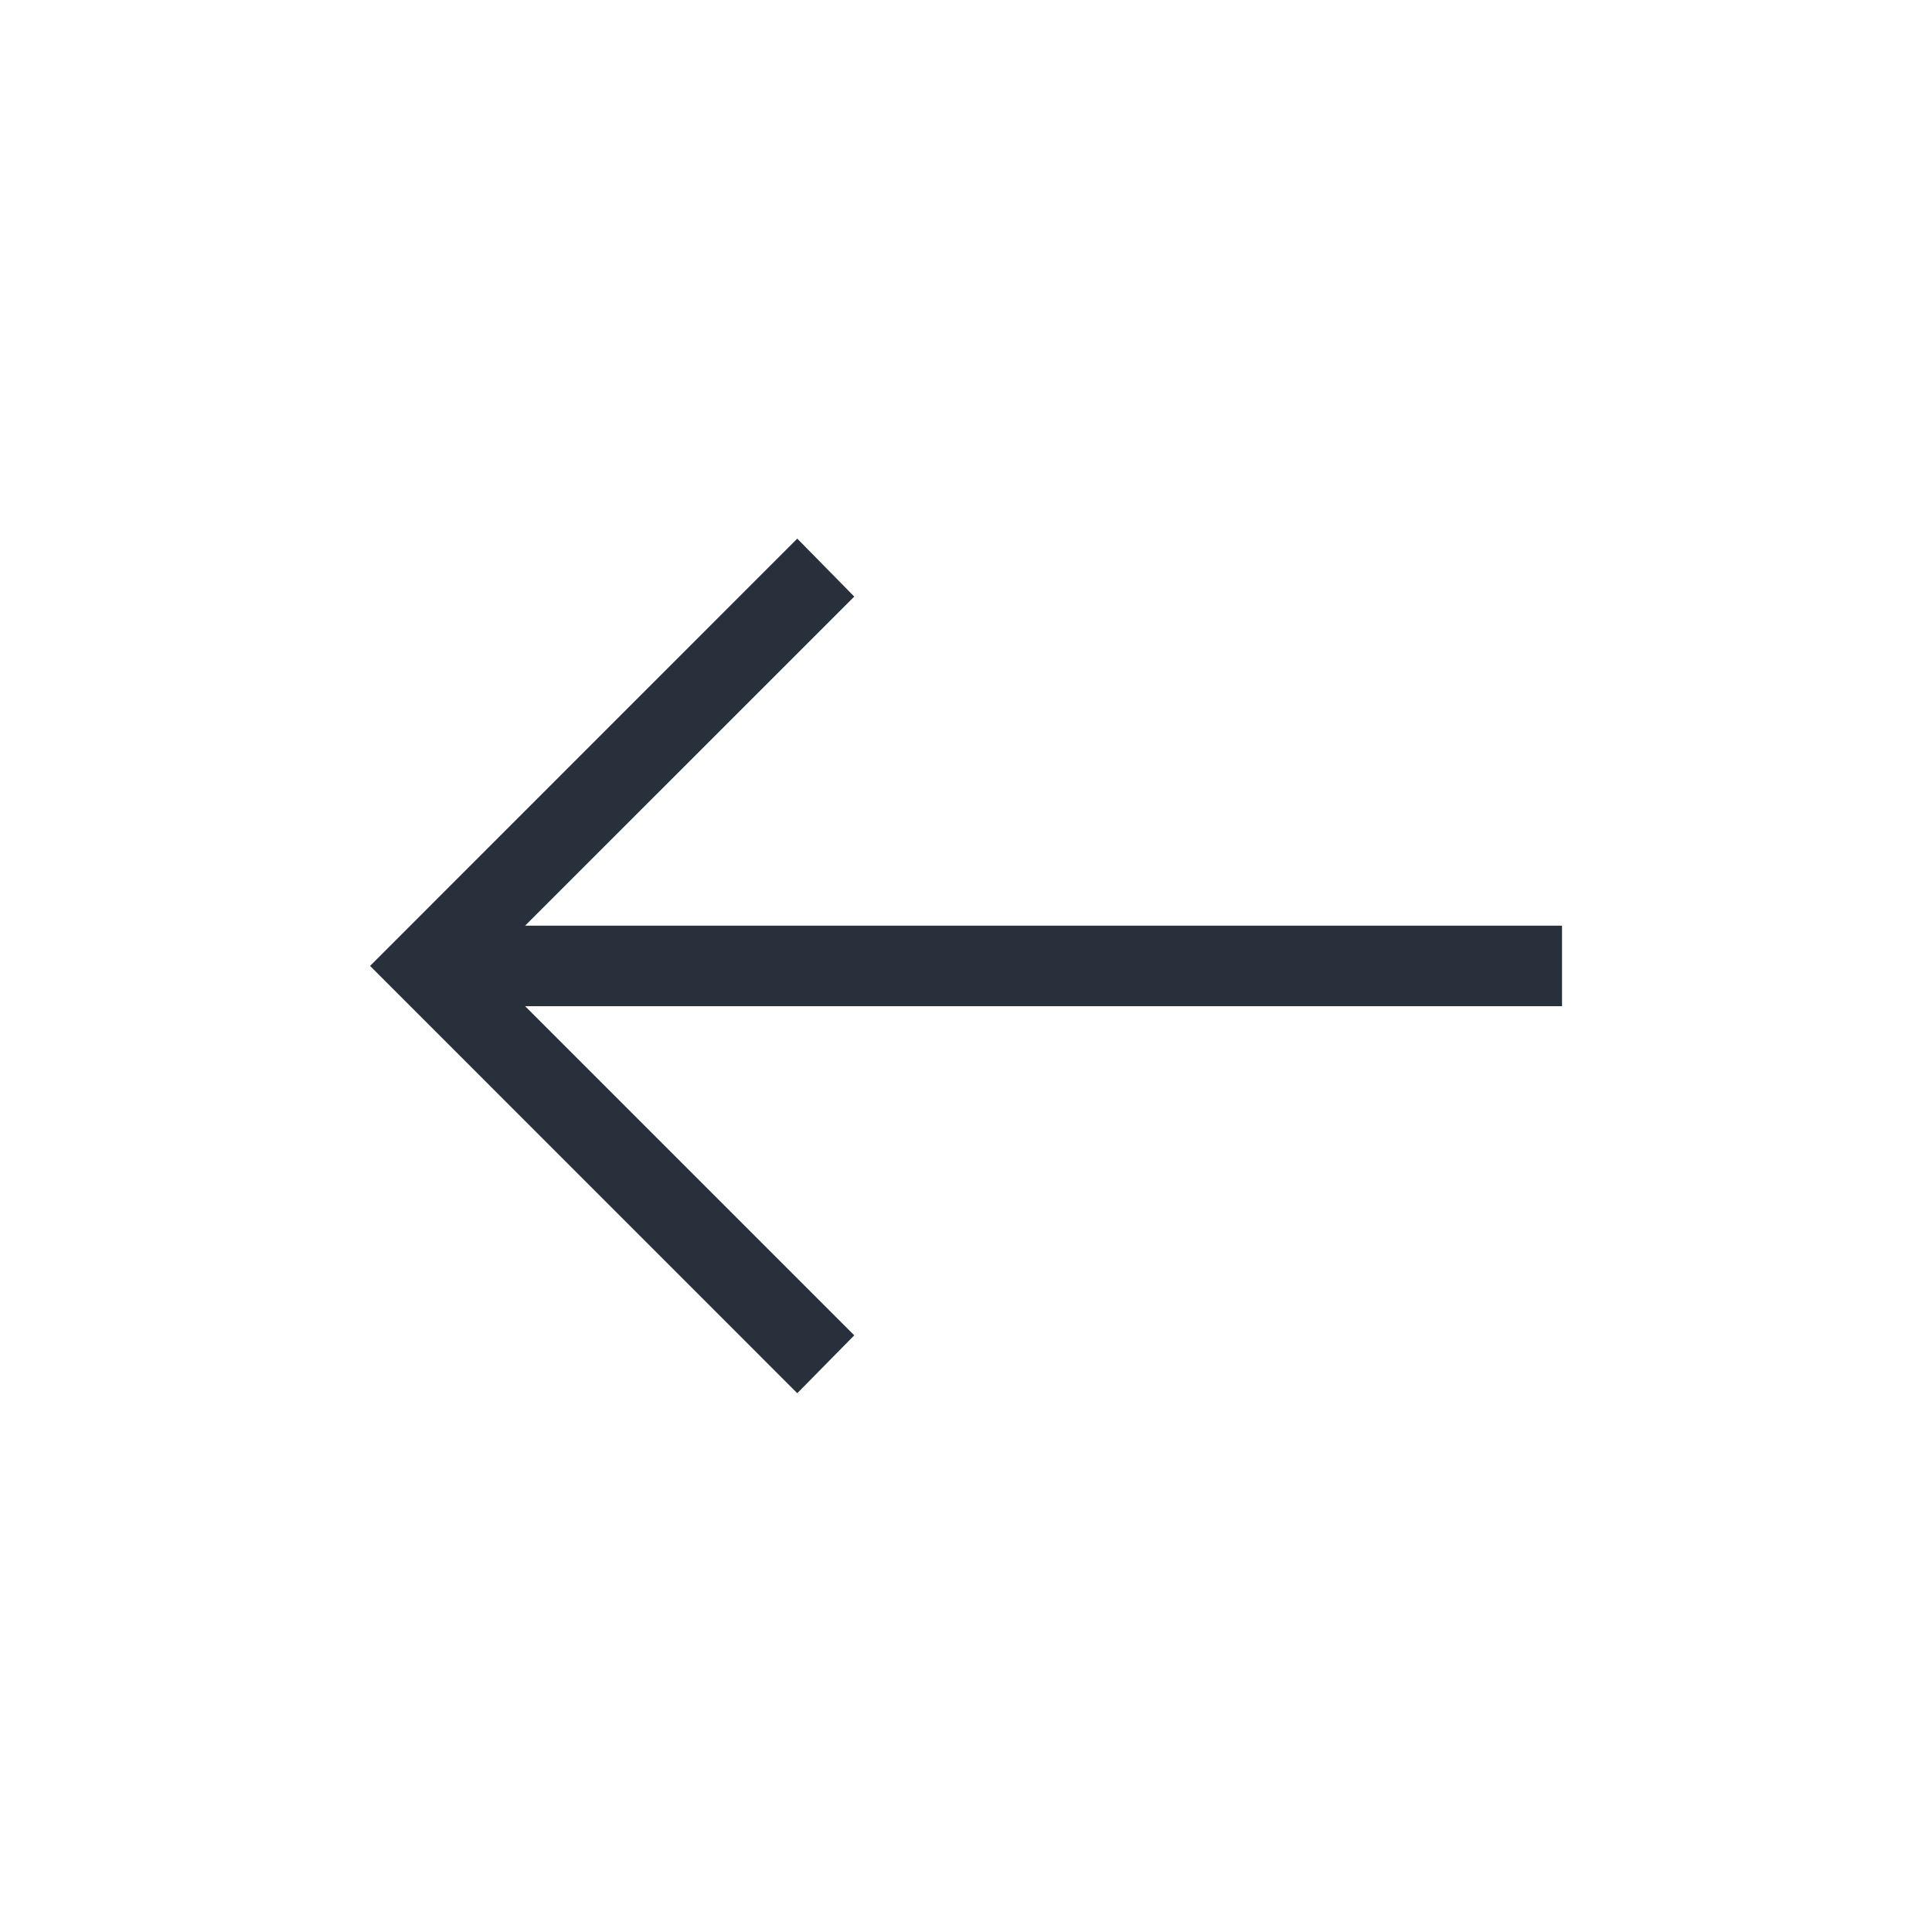 <svg width="24" height="24" viewBox="0 0 24 24" fill="none" xmlns="http://www.w3.org/2000/svg">
<mask id="mask0_51_81127" style="mask-type:alpha" maskUnits="userSpaceOnUse" x="0" y="0" width="24" height="24">
<rect width="24" height="24" fill="#D9D9D9"/>
</mask>
<g mask="url(#mask0_51_81127)">
<path d="M9.904 17.307L4.597 11.999L9.904 6.691L10.612 7.411L6.523 11.499H19.404V12.499H6.523L10.612 16.588L9.904 17.307Z" fill="#28303B"/>
</g>
</svg>
